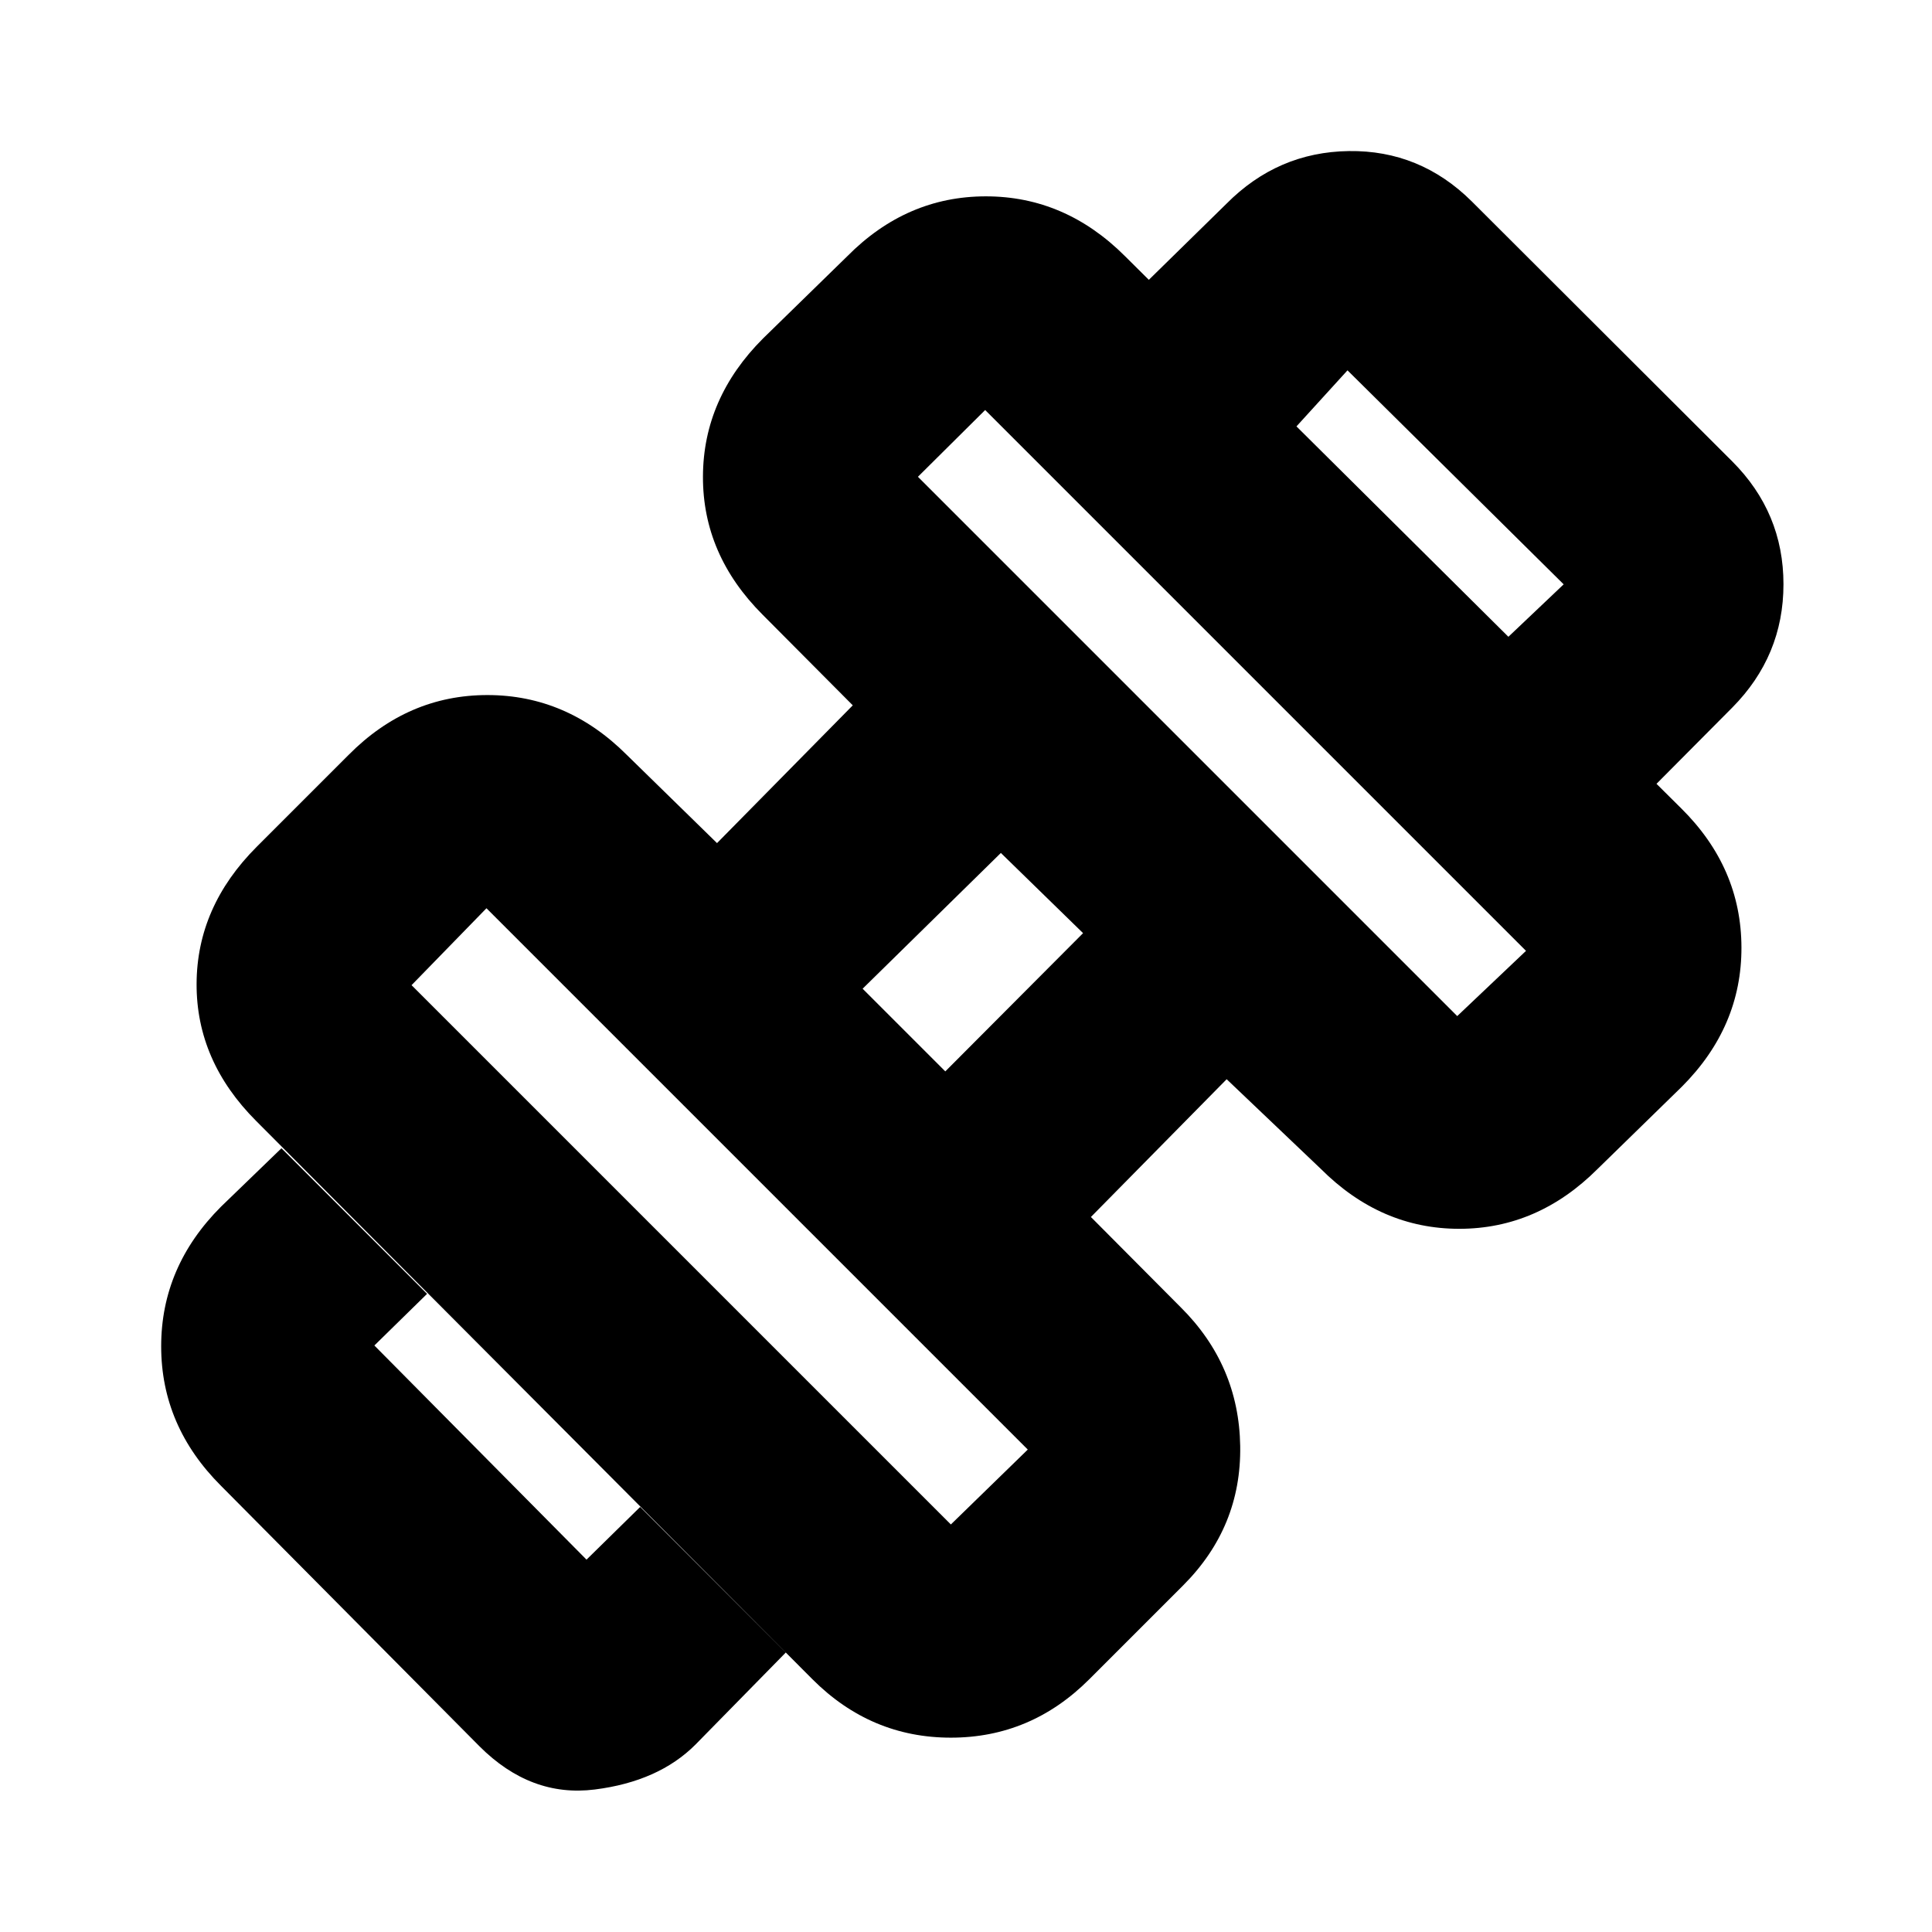 <svg xmlns="http://www.w3.org/2000/svg" height="20" viewBox="0 96 960 960" width="20"><path d="m822.152 486.435-73.348-73.348 28.174-26.733-107.413-106.332-25.652 28.174-73.109-73.109 38.566-37.804q25.478-25.718 60.836-26.218 35.359-.5 61.077 24.978l129.434 129.196q25.479 25.479 25.479 61.077 0 35.597-25.479 61.314l-38.565 38.805ZM345.621 962.83q-18.302 18.366-50.103 22.366-31.801 4-57.279-21.479L109.848 834.326q-29.761-29.7-29.761-69.35 0-39.65 29.761-69.411l30-29 72.348 72.348-26.174 25.652 105.413 106.413 26.652-26.174 72.348 72.348-44.814 45.678Zm378.466-361.939 34.174-32.413-268.739-268.739-33.413 33.174 267.978 267.978ZM472.478 853.5l38.218-37.217-268.979-268.979-37.217 38.218L472.478 853.5Zm-2.761-225.13 68.457-68.696-40.848-39.848-68.696 67.457 41.087 41.087Zm71.522 302.065q-29 29-68.761 29-39.761 0-68.761-29L127.326 653.043q-29.76-29.76-29.641-68.141.12-38.38 29.88-68.141l45.631-45.631q29.461-29.76 68.991-29.76t69.291 29.76l44.805 43.805 67.456-68.457-44.804-45.043q-29.761-29.761-29.642-68.641.12-38.881 29.881-68.642L421 223.326q29.461-29.761 68.872-29.761t69.171 29.761l276.392 274.391q29.761 29.461 29.88 68.992.12 39.53-29.641 69.291l-41.826 40.826q-29.761 29.761-68.761 29.761t-68.761-29.761l-46.804-44.565-67.457 68.456 44.565 44.805q29 28.761 29.62 69.021.62 40.261-28.38 69.261l-46.631 46.631Z"/></svg>